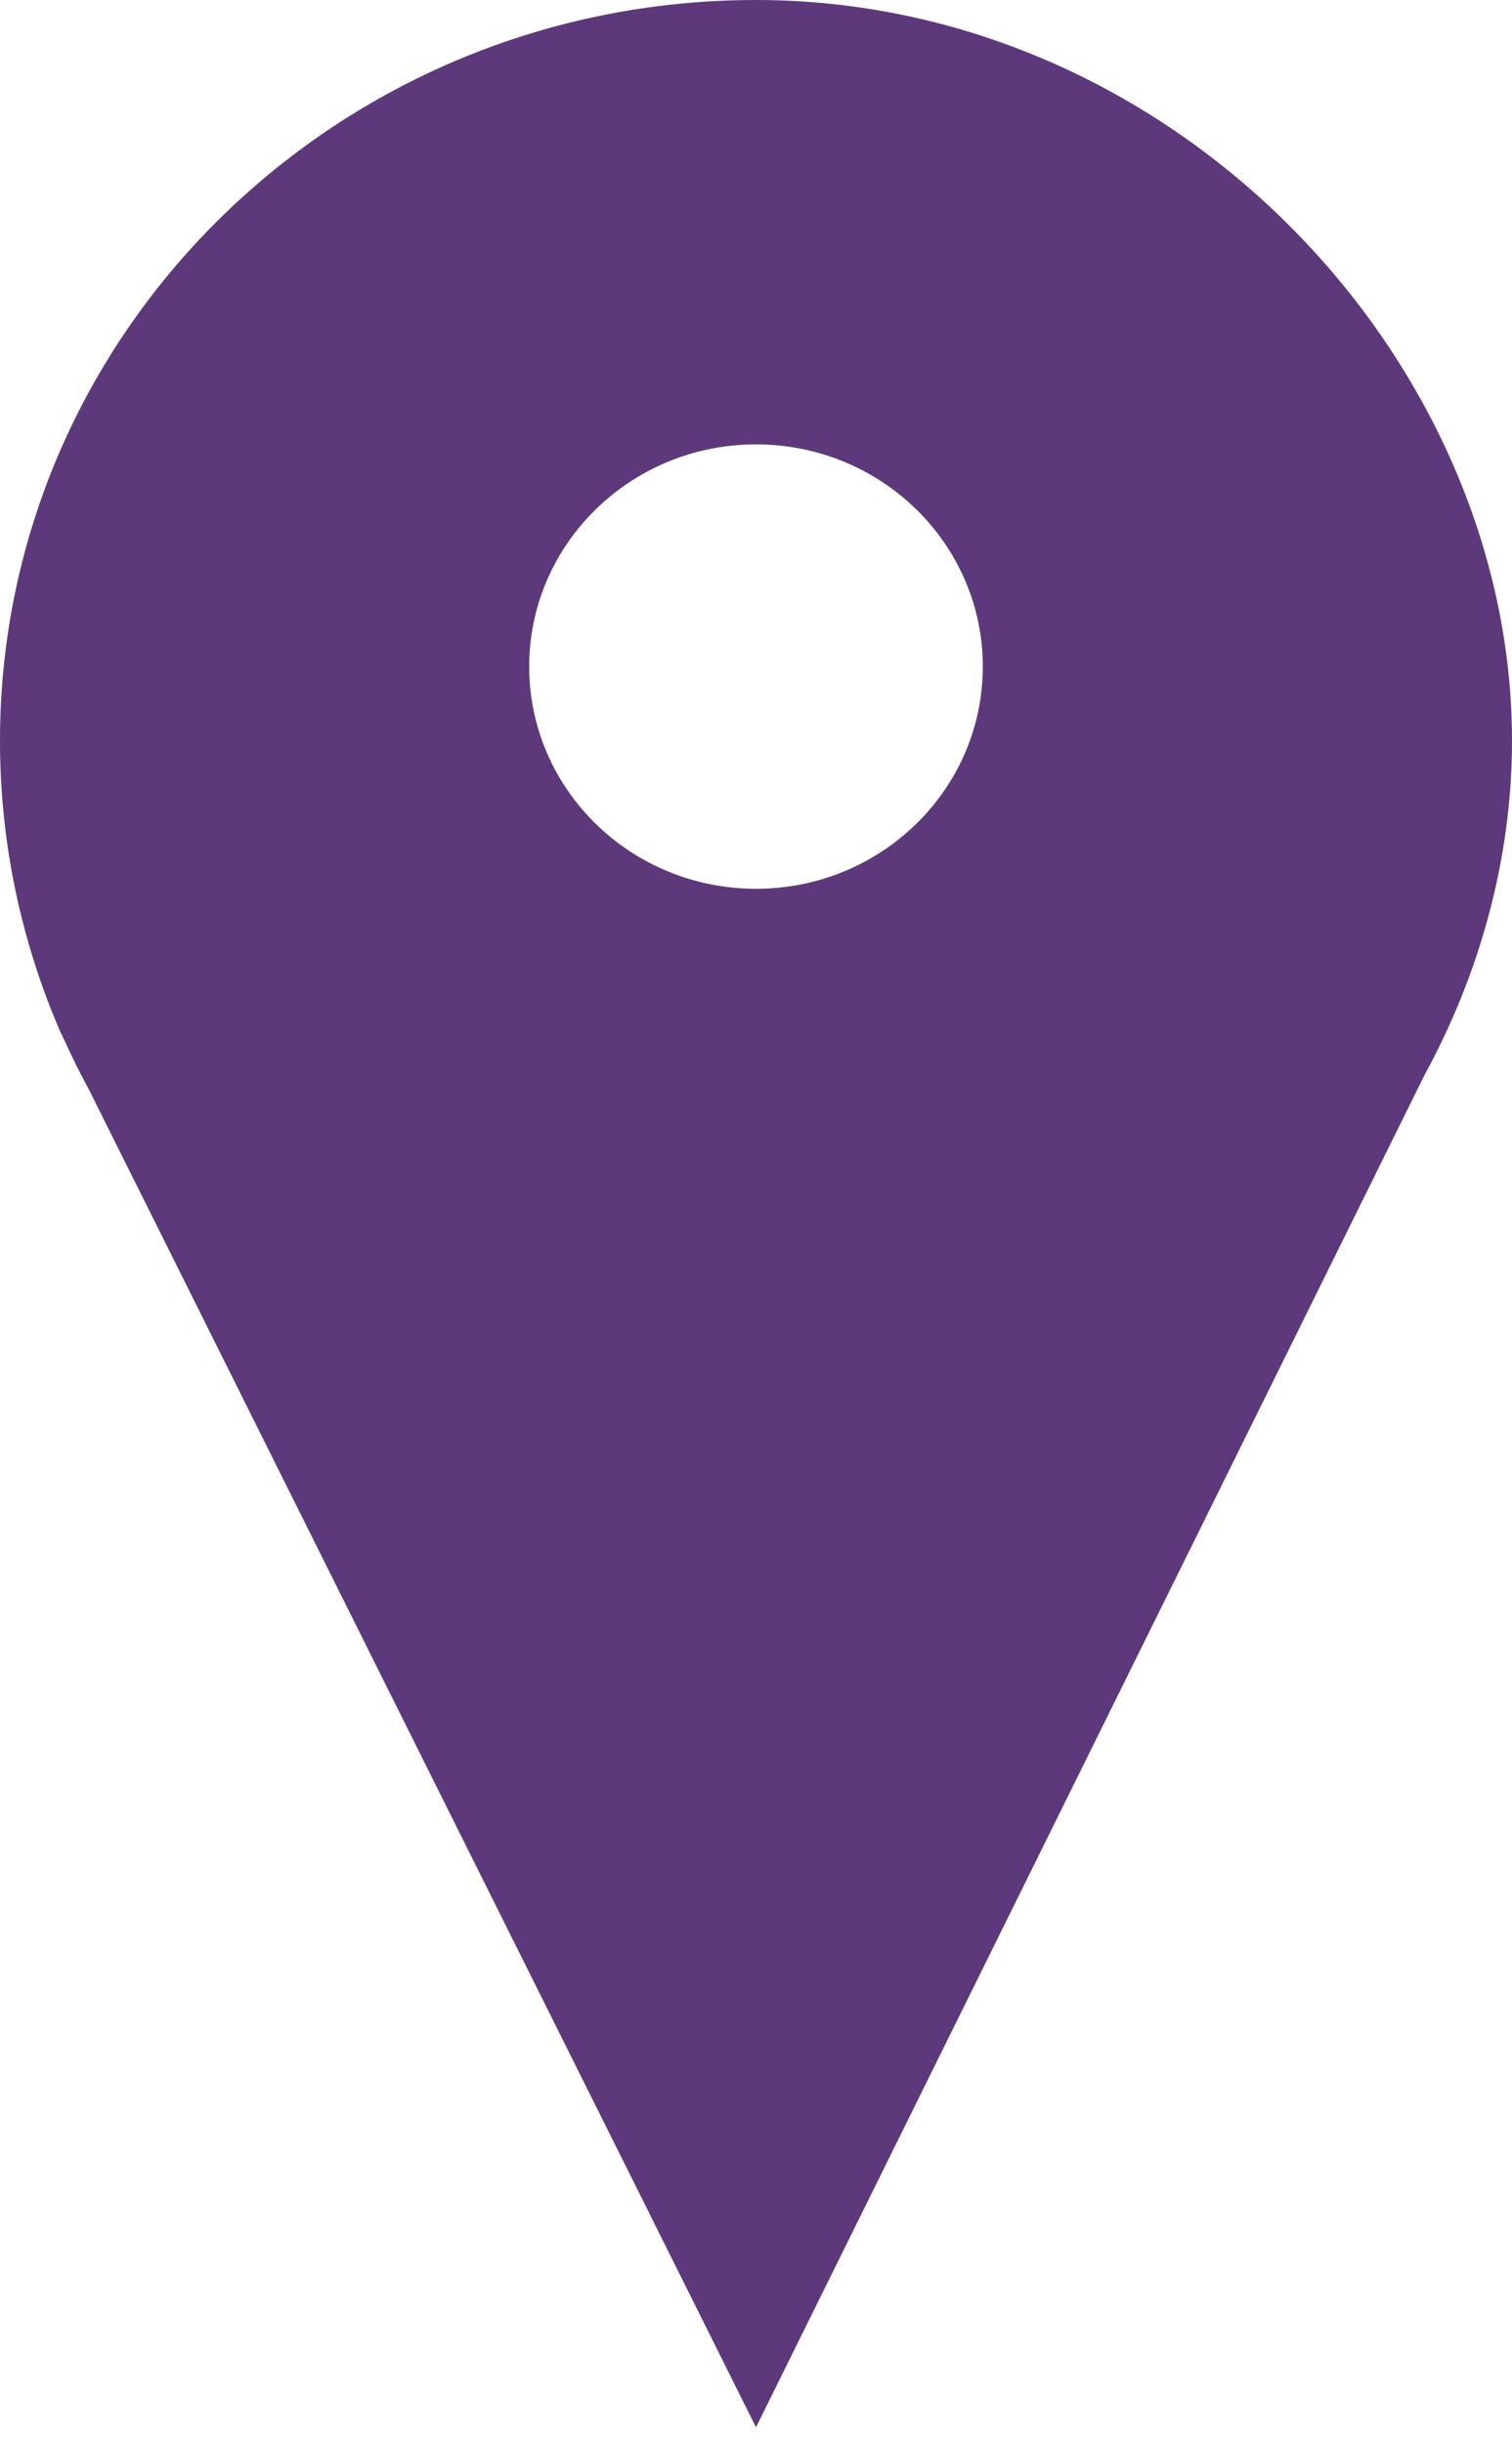 <?xml version="1.0" encoding="UTF-8"?>
<svg width="13px" height="21px" viewBox="0 0 13 21" version="1.1" xmlns="http://www.w3.org/2000/svg" xmlns:xlink="http://www.w3.org/1999/xlink">
    <!-- Generator: Sketch 59.1 (86144) - https://sketch.com -->
    <title>Location Icon</title>
    <desc>Created with Sketch.</desc>
    <g id="Symbols" stroke="none" stroke-width="1" fill="none" fill-rule="evenodd">
        <g id="Location" fill="#5D397B">
            <g id="Location-Icon">
                <path d="M6.5,2.84217094e-14 C10.09,2.84217094e-14 13,3.076 13,6.364 C13,7.371 12.727,8.359 12.244,9.244 L6.5,20.854 L0.763,9.358 C0.689,9.222 0.619,9.082 0.555,8.94 L0.523,8.875 C0.188,8.105 0,7.256 0,6.364 C0,2.849 2.91,2.84217094e-14 6.5,2.84217094e-14 Z M6.5,3.818 C5.423,3.818 4.55,4.673 4.55,5.727 C4.55,6.782 5.423,7.636 6.5,7.636 C7.577,7.636 8.45,6.782 8.45,5.727 C8.45,4.673 7.577,3.818 6.5,3.818 Z" id="Combined-Shape"></path>
            </g>
        </g>
    </g>
</svg>